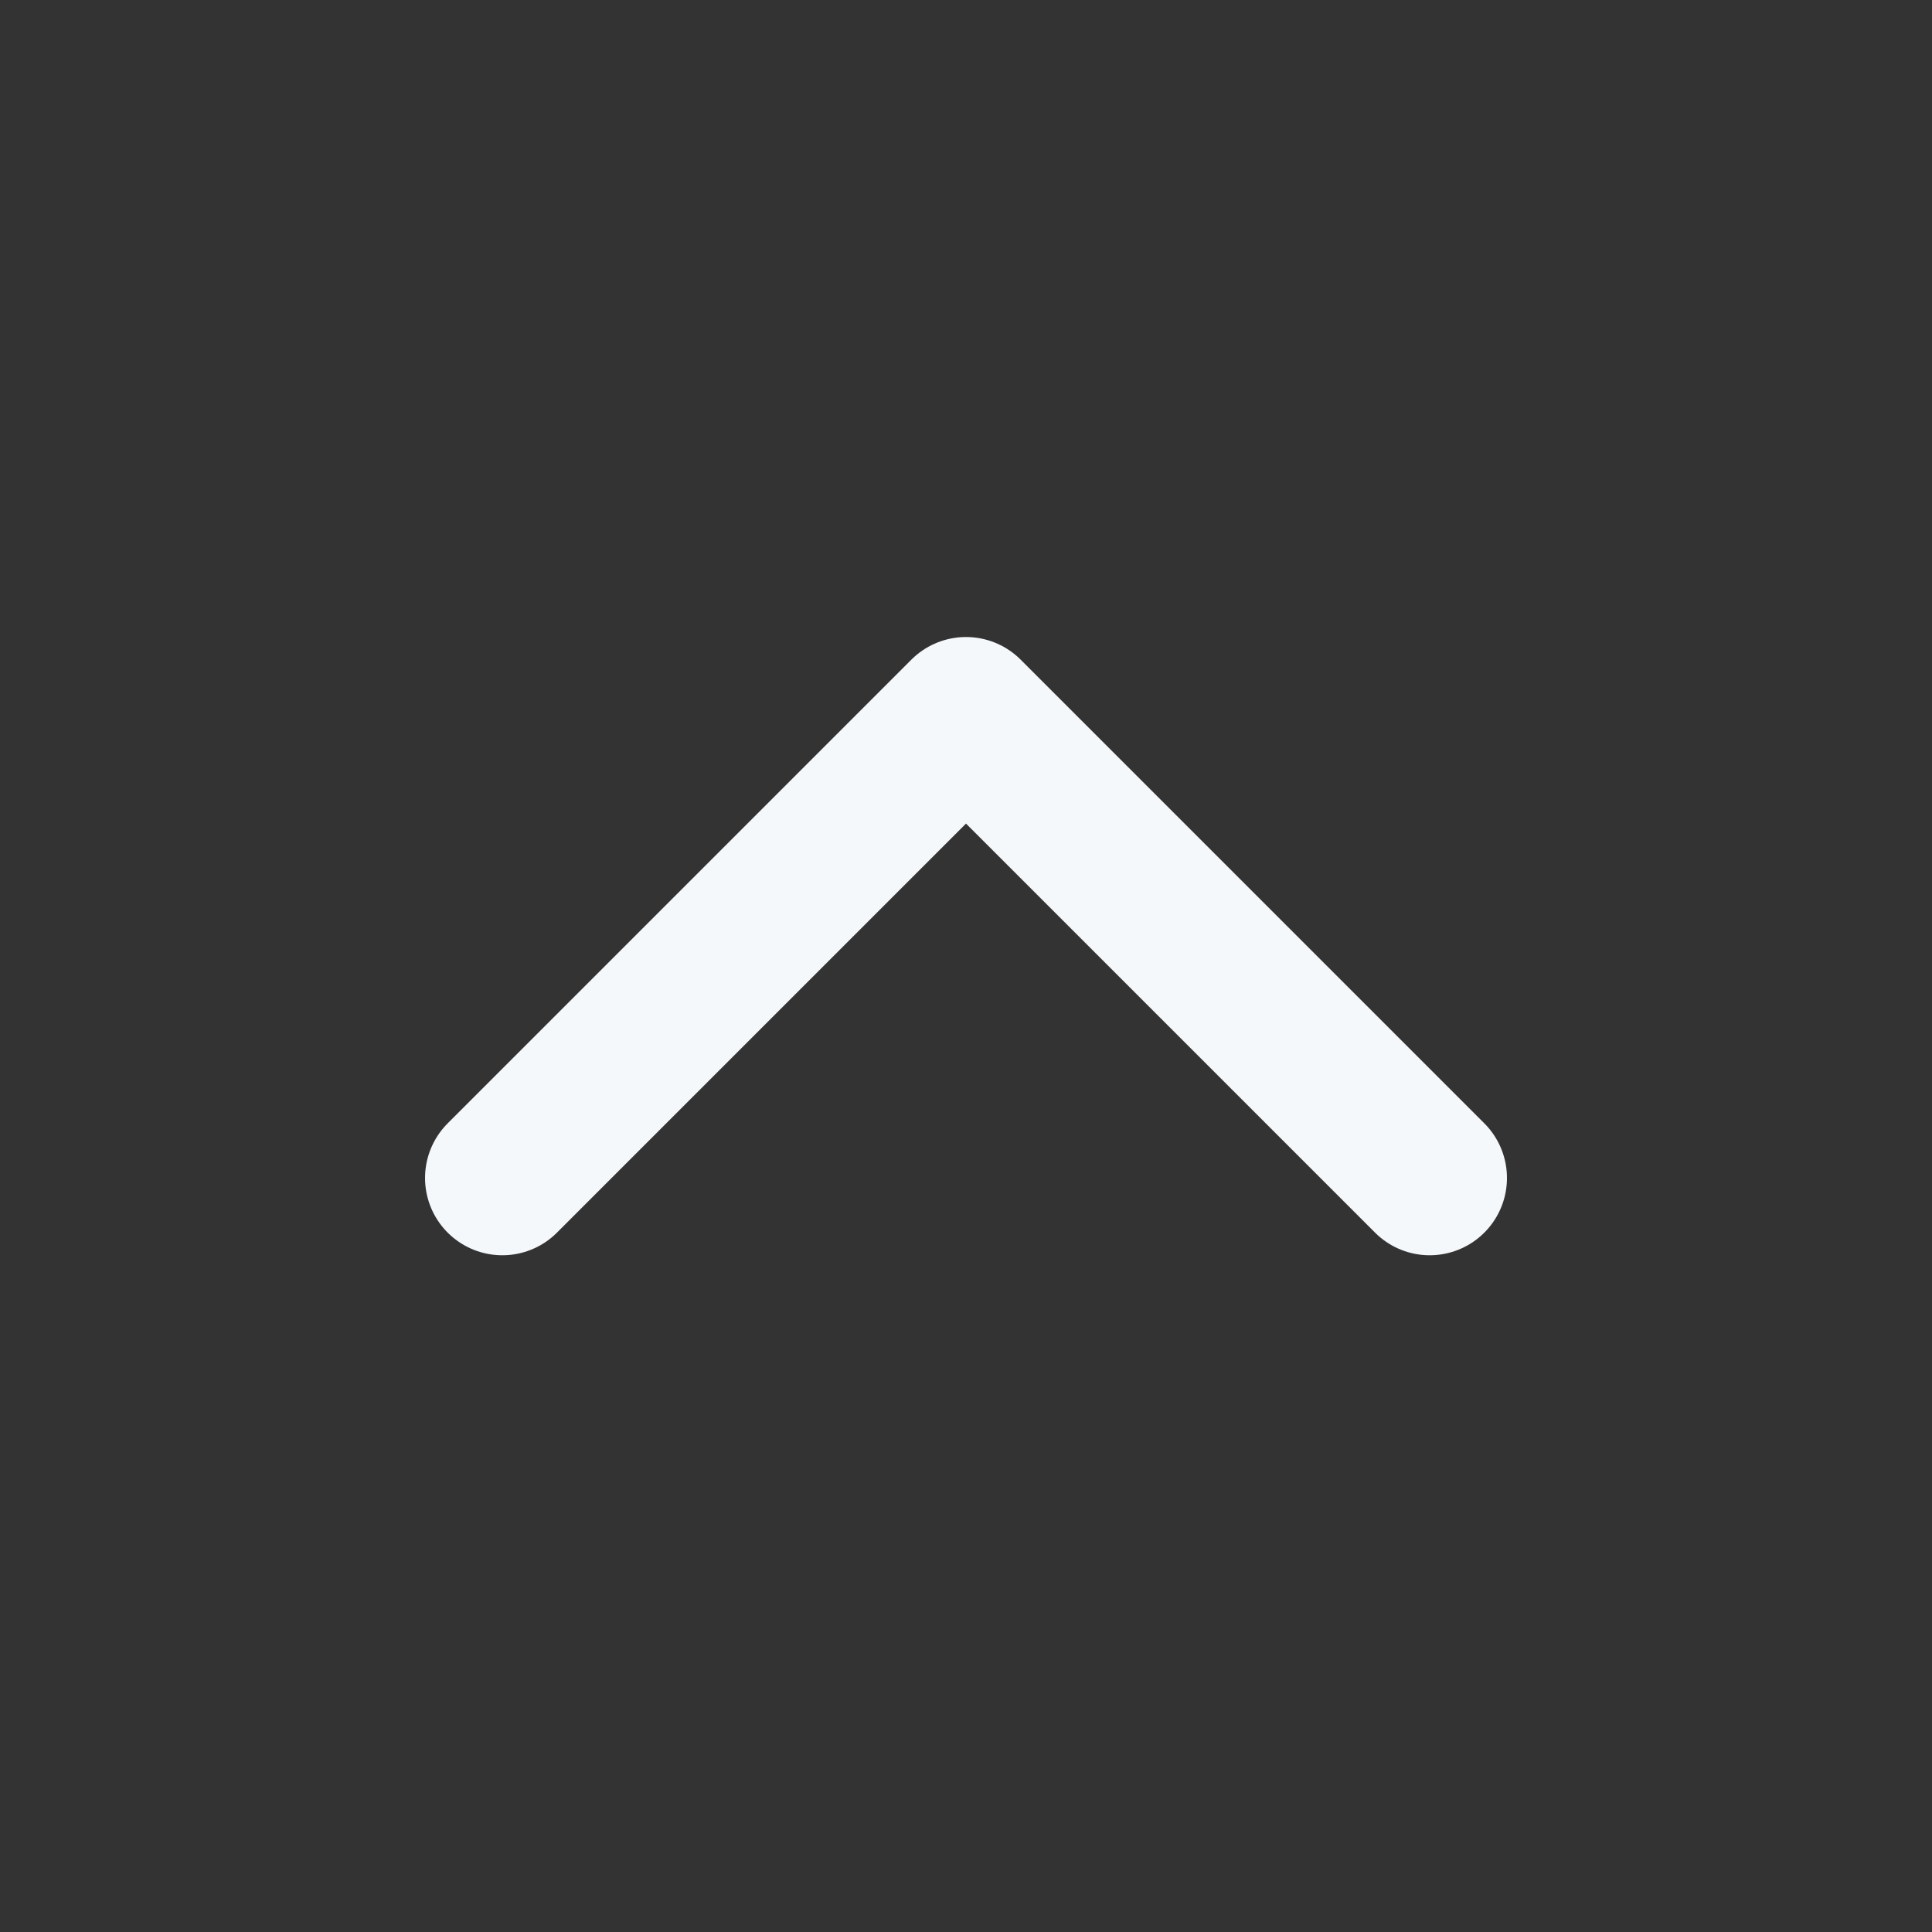 <svg width="25" height="25" viewBox="0 0 25 25" fill="none" xmlns="http://www.w3.org/2000/svg">
<rect x="0" y="0" width="25" height="25" fill="#333333" stroke="none"/>
<path d="M18.5 15.243L12.5 9.243L6.5 15.243" stroke="#F5F8FB" stroke-width="2" stroke-linecap="round" stroke-linejoin="round"/>
</svg>

